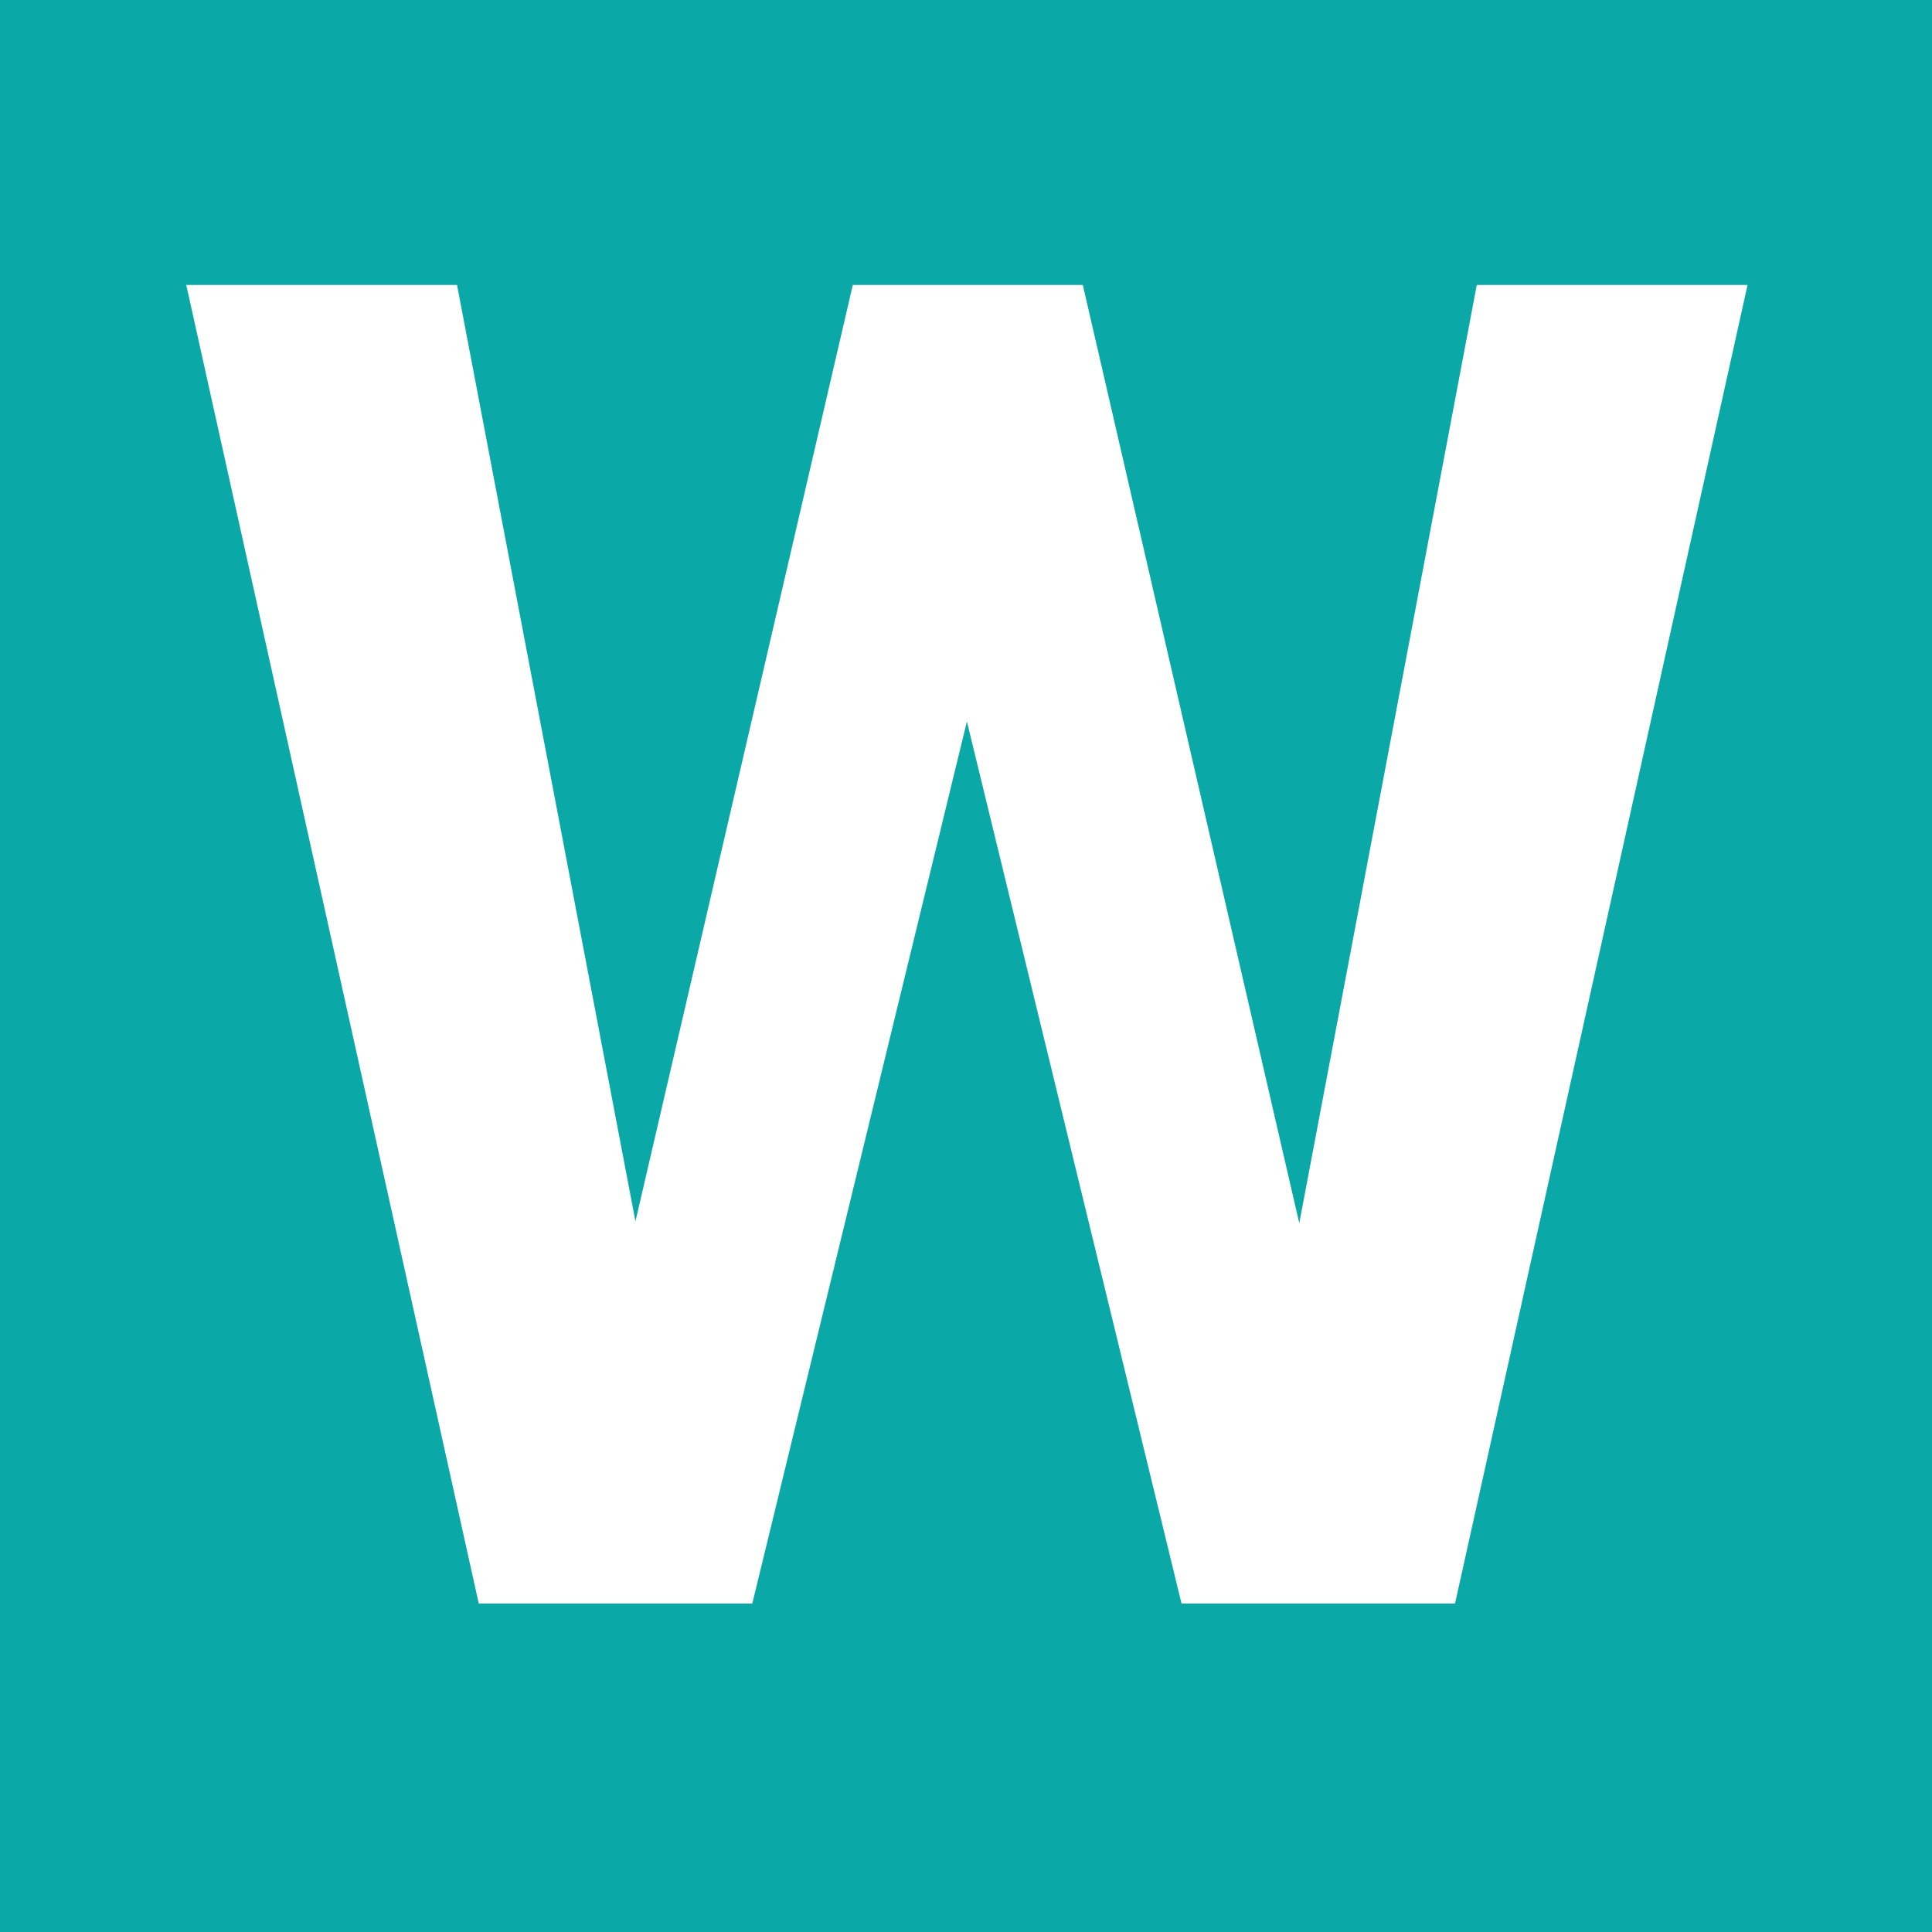 <svg width="100" height="100" viewBox="0 0 100 100" fill="none" xmlns="http://www.w3.org/2000/svg">
<rect width="100" height="100" fill="#0AA8A7"/>
<path d="M67.25 63.312L76.438 14.75H90.453L75.312 83H61.156L50.047 37.344L38.938 83H24.781L9.641 14.75H23.656L32.891 63.219L44.141 14.75H56.047L67.25 63.312Z" fill="white"/>
</svg>
